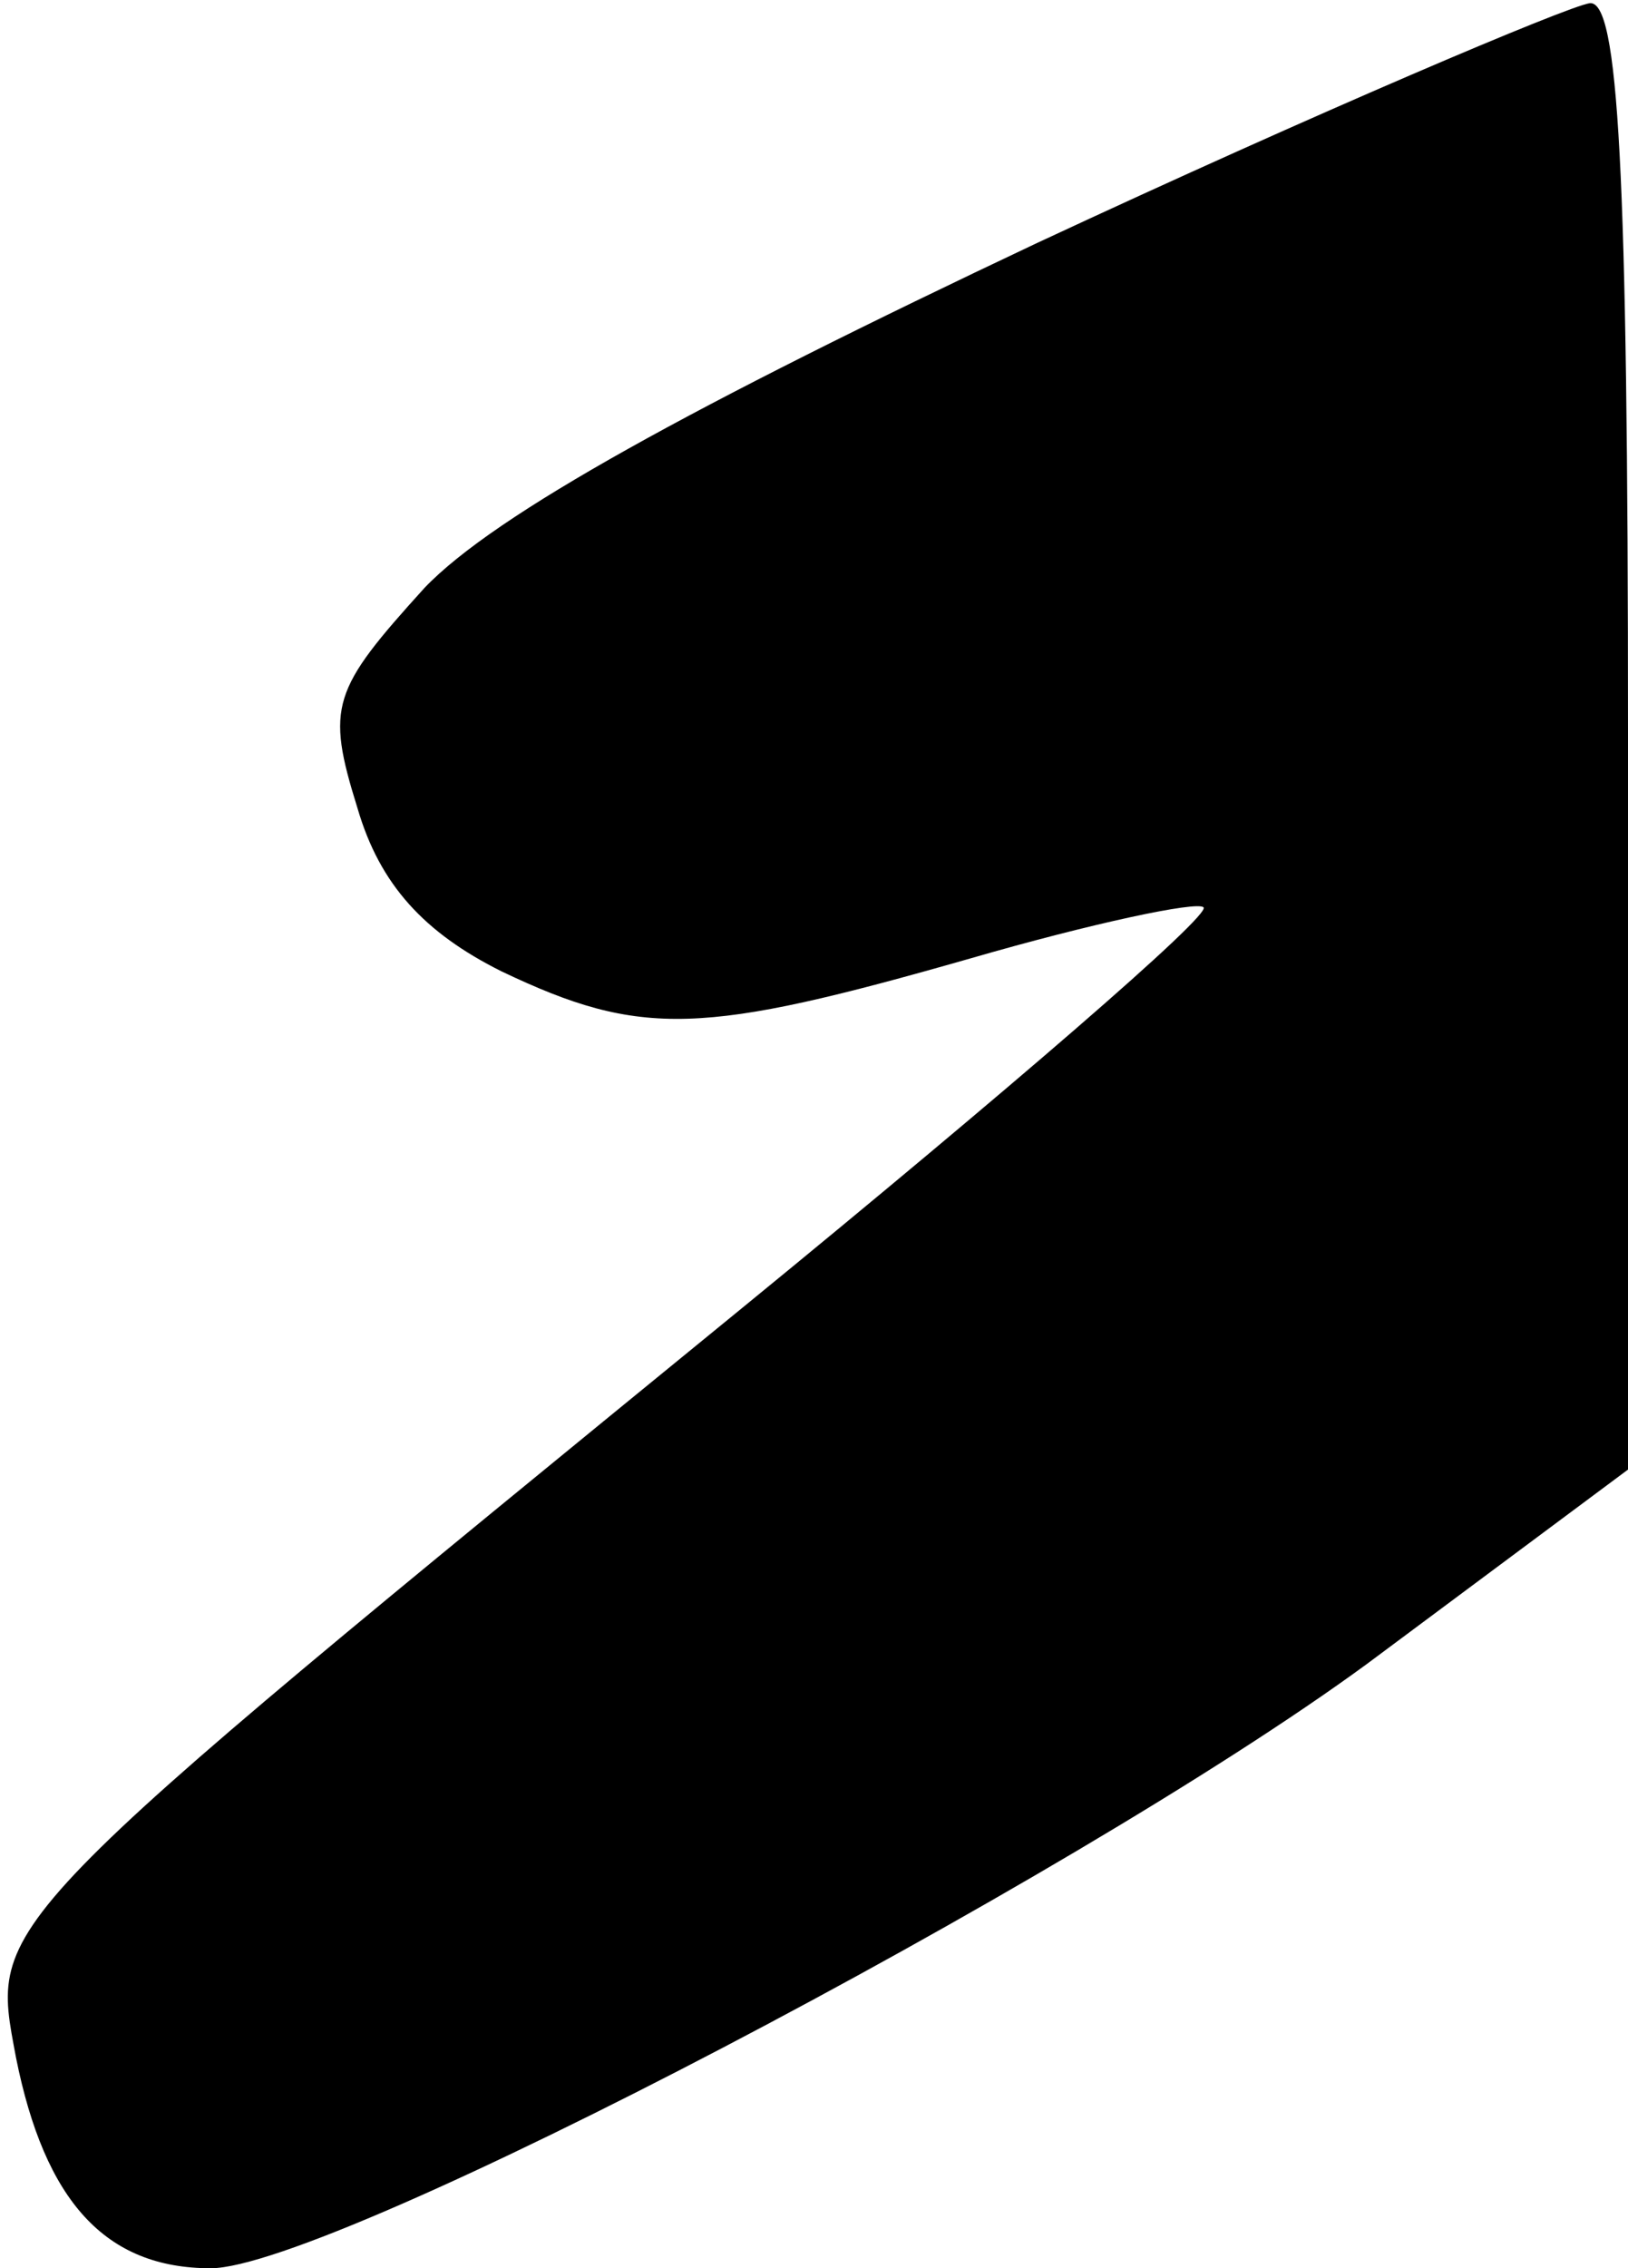 <?xml version="1.0" standalone="no"?>
<!DOCTYPE svg PUBLIC "-//W3C//DTD SVG 20010904//EN"
 "http://www.w3.org/TR/2001/REC-SVG-20010904/DTD/svg10.dtd">
<svg version="1.0" xmlns="http://www.w3.org/2000/svg"
 width="51pt" height="71pt" viewBox="0 0 51 71"
 preserveAspectRatio="xMidYMid meet">
<g transform="translate(0,71) scale(0.1,-0.1)"
fill="#000000" stroke="none">
<path fill="#000000" stroke="none" d="M325 634 c-108 -51 -170 -85 -192 -108
-29 -32 -31 -37 -21 -69 7 -24 21 -39 45 -51 44 -21 63 -20 147 4 38 11 71 18
73 16 3 -2 -62 -58 -144 -125 -240 -196 -236 -192 -228 -235 9 -45 28 -66 61
-66 38 0 269 121 362 189 l82 61 0 230 c0 178 -3 230 -12 229 -7 -1 -85 -34
-173 -75z"/>
</g>
</svg>
